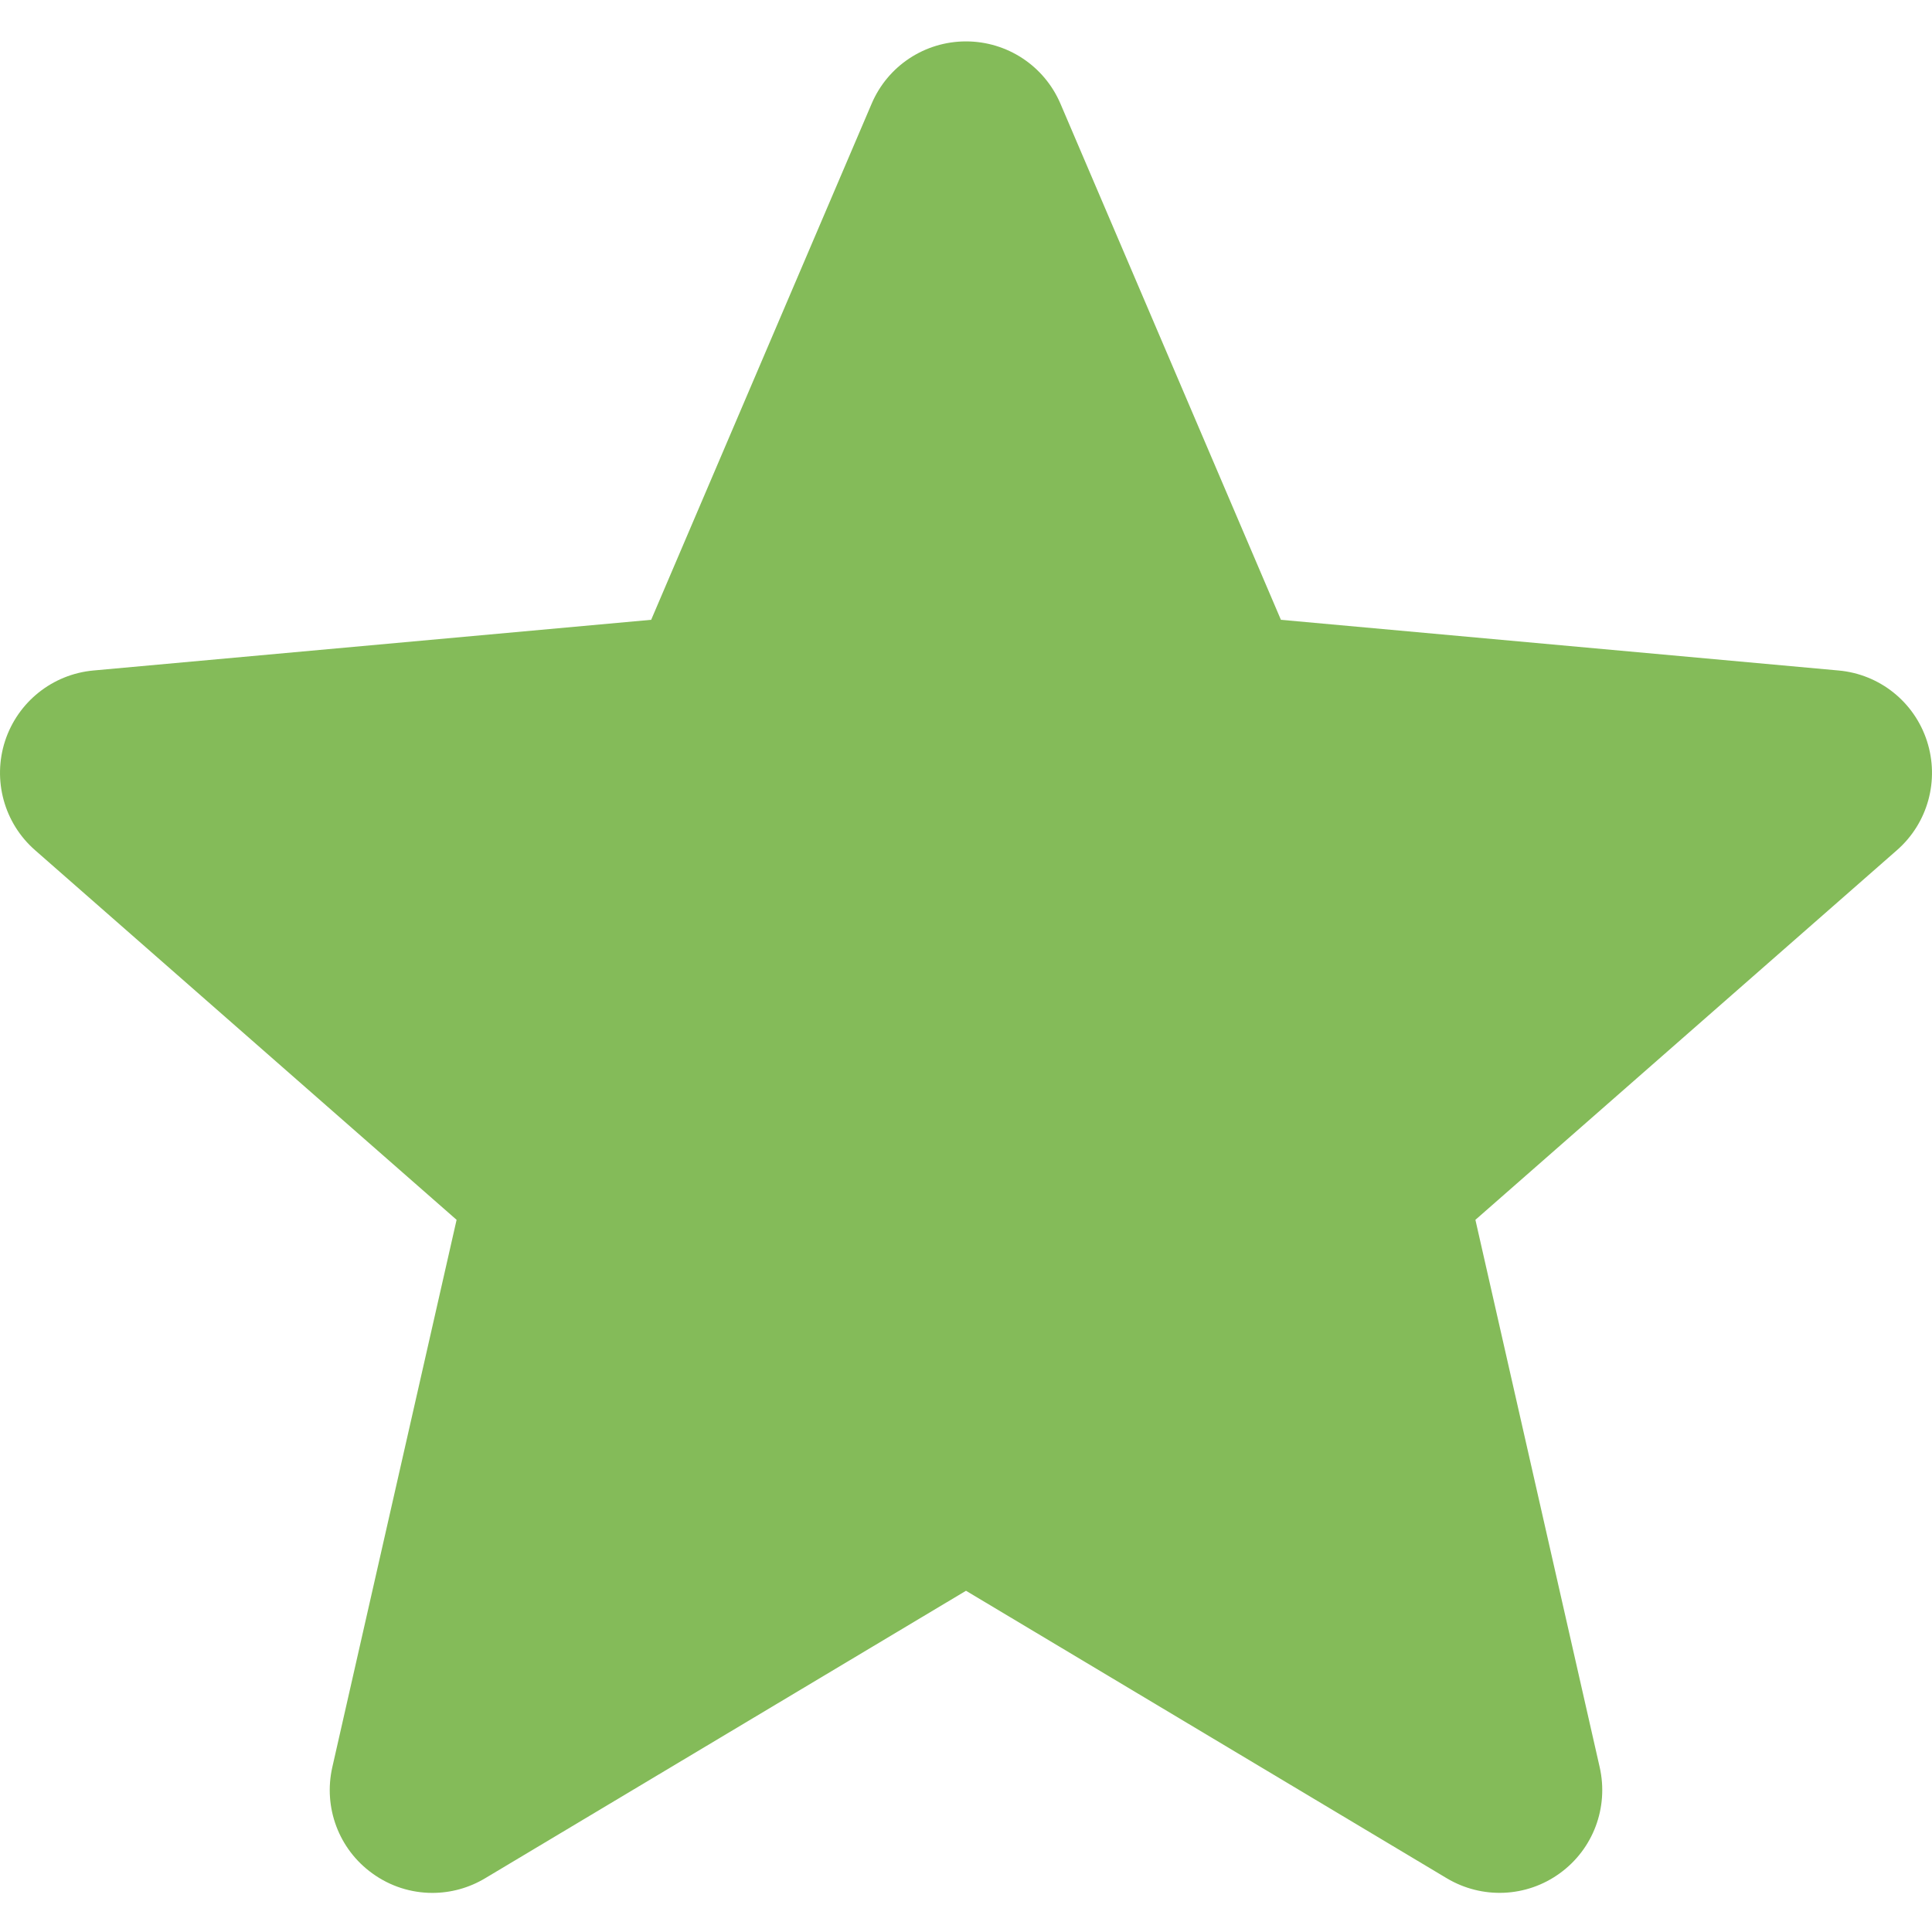 <svg width="21" height="21" viewBox="0 0 21 21" fill="none" xmlns="http://www.w3.org/2000/svg">
<path d="M20.945 8.054C20.807 7.629 20.43 7.328 19.985 7.288L13.923 6.737L11.527 1.128C11.351 0.716 10.948 0.45 10.5 0.45C10.052 0.45 9.649 0.716 9.474 1.128L7.078 6.737L1.015 7.288C0.57 7.329 0.194 7.63 0.055 8.054C-0.083 8.479 0.044 8.946 0.381 9.241L4.963 13.259L3.612 19.209C3.513 19.647 3.683 20.1 4.046 20.362C4.241 20.504 4.47 20.575 4.7 20.575C4.898 20.575 5.096 20.522 5.273 20.416L10.5 17.291L15.726 20.416C16.11 20.645 16.592 20.625 16.954 20.362C17.317 20.1 17.487 19.647 17.388 19.209L16.037 13.259L20.619 9.241C20.956 8.946 21.083 8.48 20.945 8.054Z" fill="#84BB59"/>
</svg>

